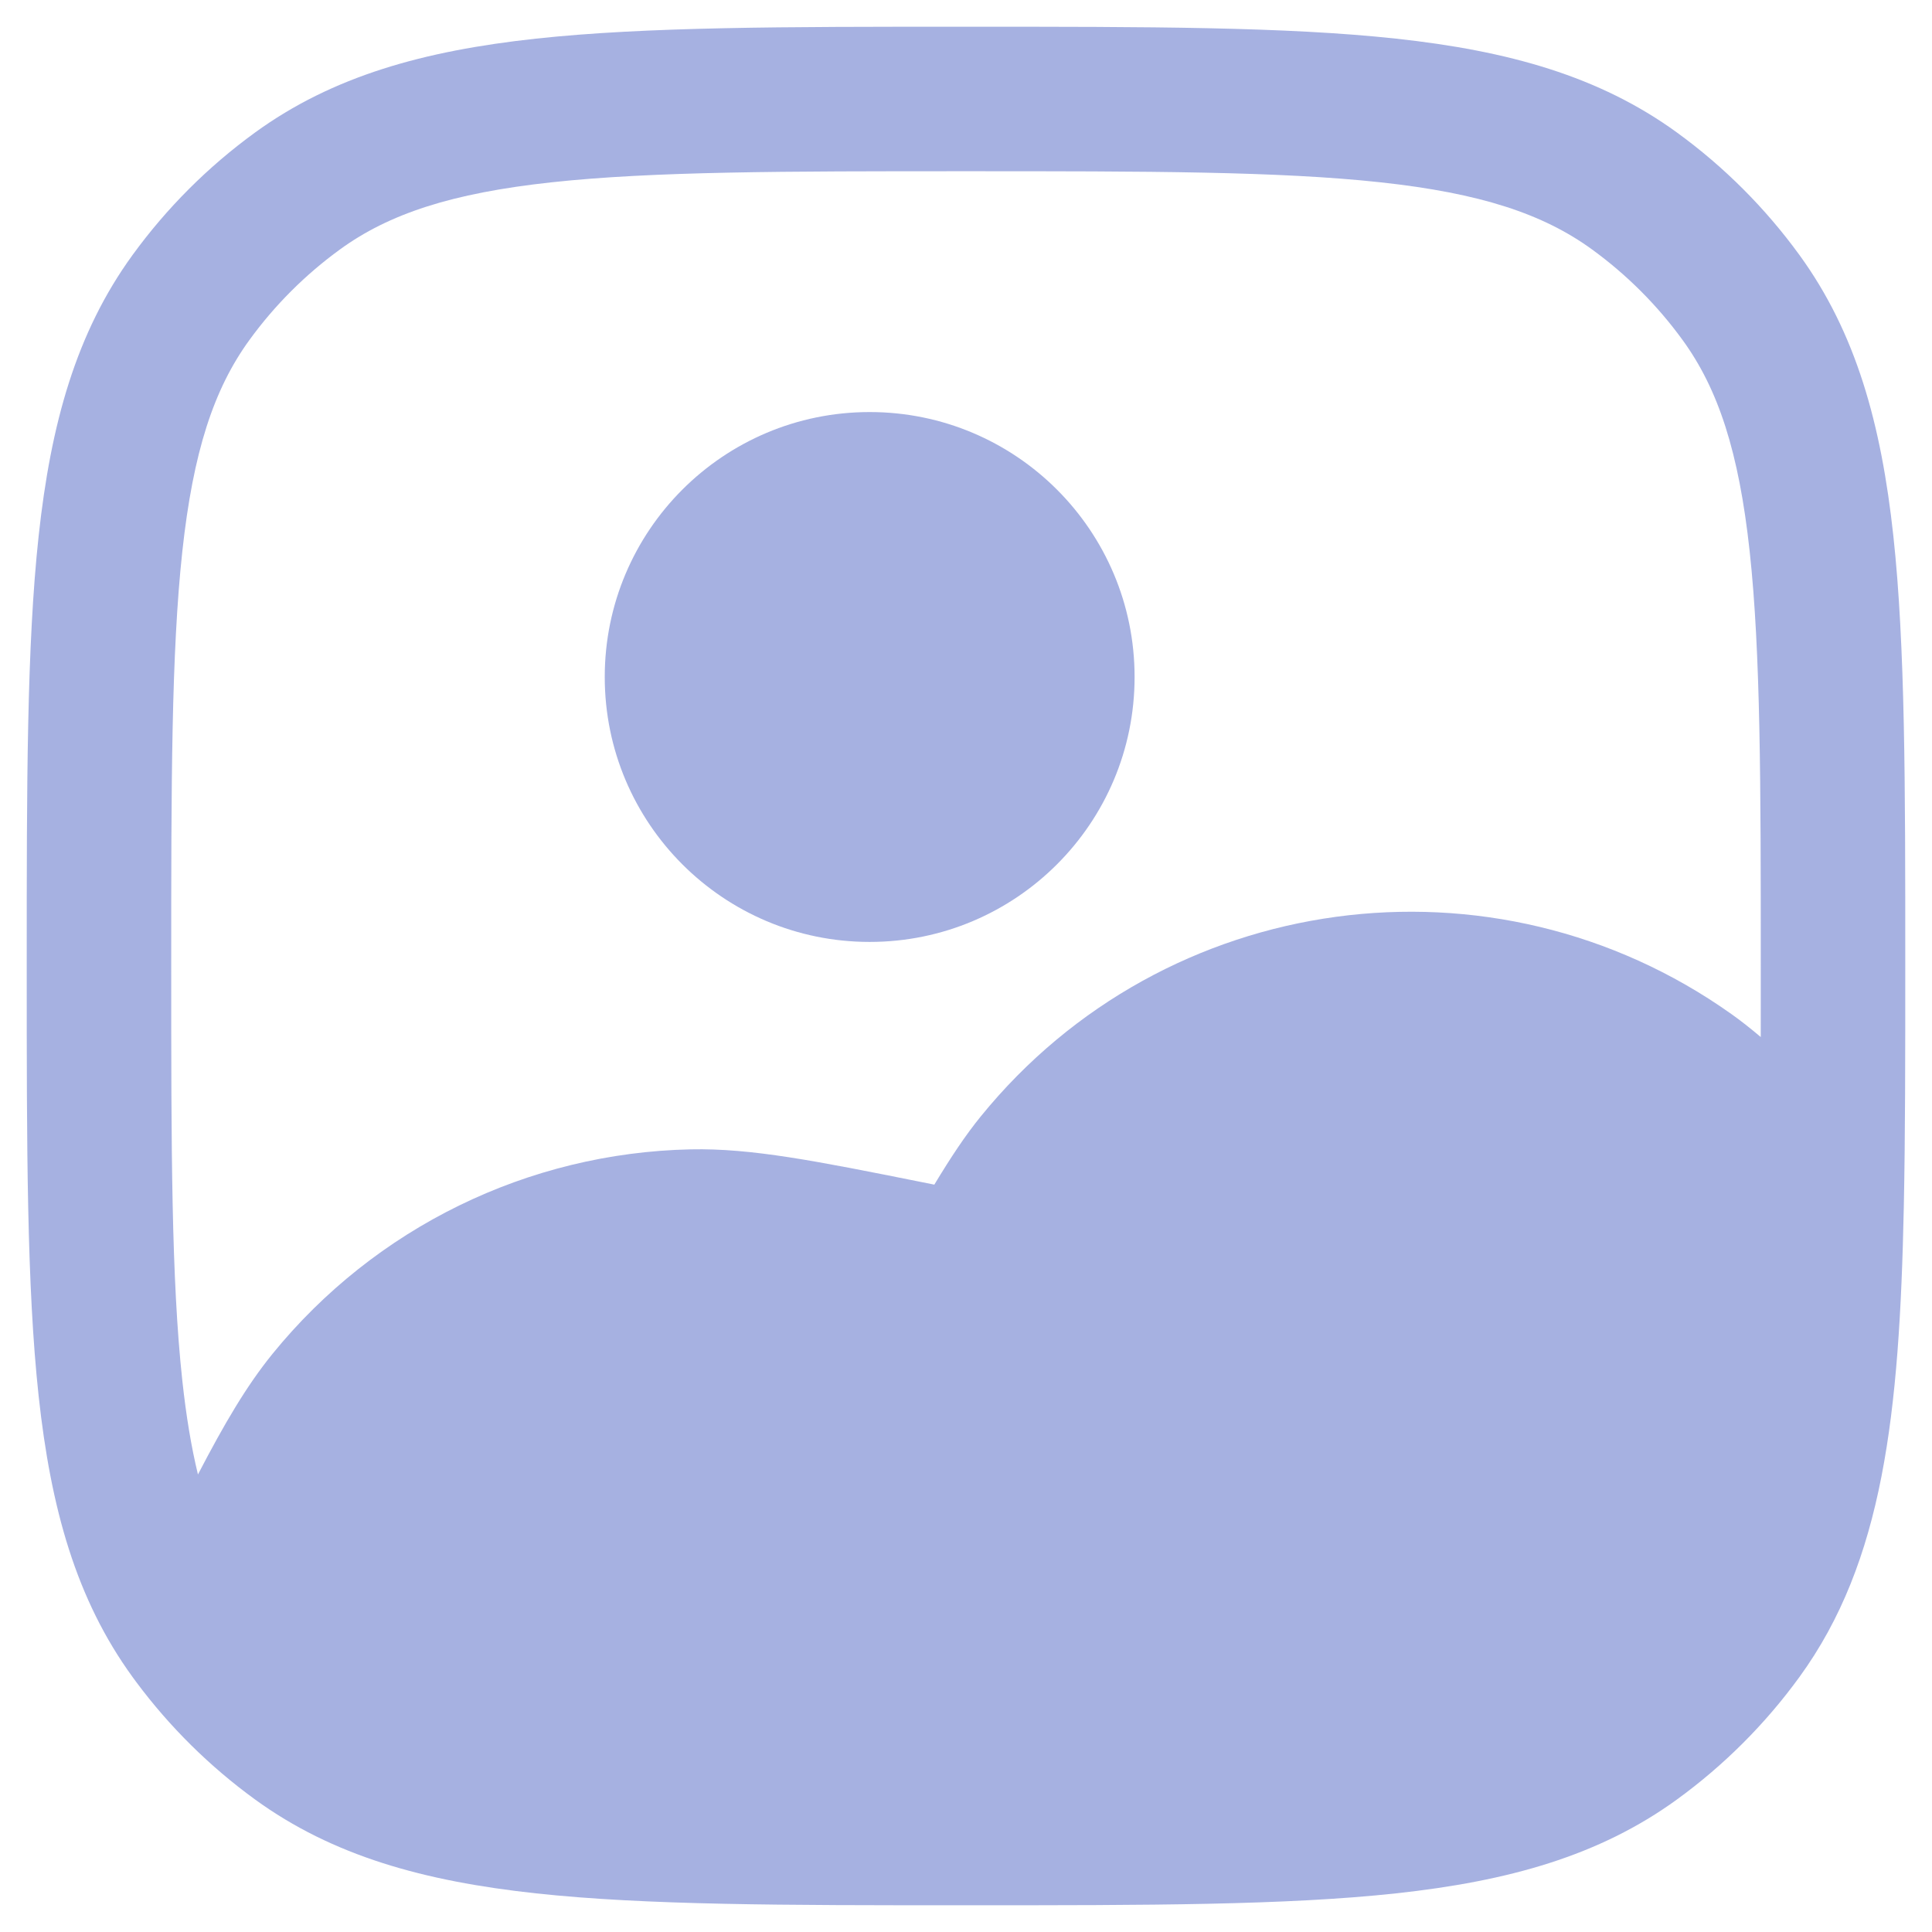 <svg width="61" height="61" viewBox="0 0 61 61" fill="none" xmlns="http://www.w3.org/2000/svg">
<path d="M19.094 21.375C19.094 16.755 22.839 13.01 27.458 13.01C32.078 13.01 35.823 16.755 35.823 21.375C35.823 25.995 32.078 29.74 27.458 29.74C22.839 29.74 19.094 25.995 19.094 21.375Z" fill="#A6B1E1"/>
<path fill-rule="evenodd" clip-rule="evenodd" d="M30.362 0.844H30.638C36.224 0.844 40.603 0.844 44.077 1.22C47.622 1.604 50.494 2.402 52.947 4.184C54.432 5.263 55.737 6.568 56.816 8.053C58.598 10.506 59.396 13.378 59.78 16.923C60.156 20.397 60.156 24.776 60.156 30.362V30.518C60.156 33.36 60.156 35.878 60.11 38.106C59.974 44.658 59.462 49.305 56.816 52.947C55.737 54.432 54.432 55.737 52.947 56.816C50.494 58.598 47.622 59.396 44.077 59.78C40.603 60.156 36.224 60.156 30.638 60.156H30.362C24.776 60.156 20.397 60.156 16.923 59.78C13.378 59.396 10.506 58.598 8.053 56.816C6.622 55.776 5.358 54.526 4.302 53.108C4.263 53.054 4.223 53.001 4.184 52.947C2.402 50.494 1.604 47.622 1.22 44.077C0.844 40.603 0.844 36.224 0.844 30.638V30.362C0.844 24.776 0.844 20.397 1.22 16.923C1.604 13.378 2.402 10.506 4.184 8.053C5.263 6.568 6.568 5.263 8.053 4.184C10.506 2.402 13.378 1.604 16.923 1.22C20.397 0.844 24.776 0.844 30.362 0.844ZM17.415 5.756C14.258 6.098 12.28 6.752 10.735 7.875C9.638 8.672 8.672 9.638 7.875 10.735C6.752 12.28 6.098 14.258 5.756 17.415C5.409 20.615 5.406 24.747 5.406 30.5C5.406 36.254 5.409 40.385 5.756 43.585C5.878 44.714 6.041 45.693 6.25 46.554C7.088 44.944 7.782 43.759 8.604 42.746C11.844 38.759 16.672 36.398 21.807 36.289C23.729 36.248 25.776 36.658 29.12 37.327L29.5 37.403C30.023 36.536 30.485 35.84 30.968 35.247C36.781 28.093 47.149 26.68 54.666 32.017C54.966 32.23 55.271 32.47 55.593 32.743C55.594 32.023 55.594 31.276 55.594 30.5C55.594 24.747 55.591 20.615 55.244 17.415C54.902 14.258 54.248 12.28 53.125 10.735C52.328 9.638 51.362 8.672 50.265 7.875C48.72 6.752 46.742 6.098 43.585 5.756C40.385 5.409 36.254 5.406 30.5 5.406C24.747 5.406 20.615 5.409 17.415 5.756Z" fill="#A6B1E1"/>
</svg>
